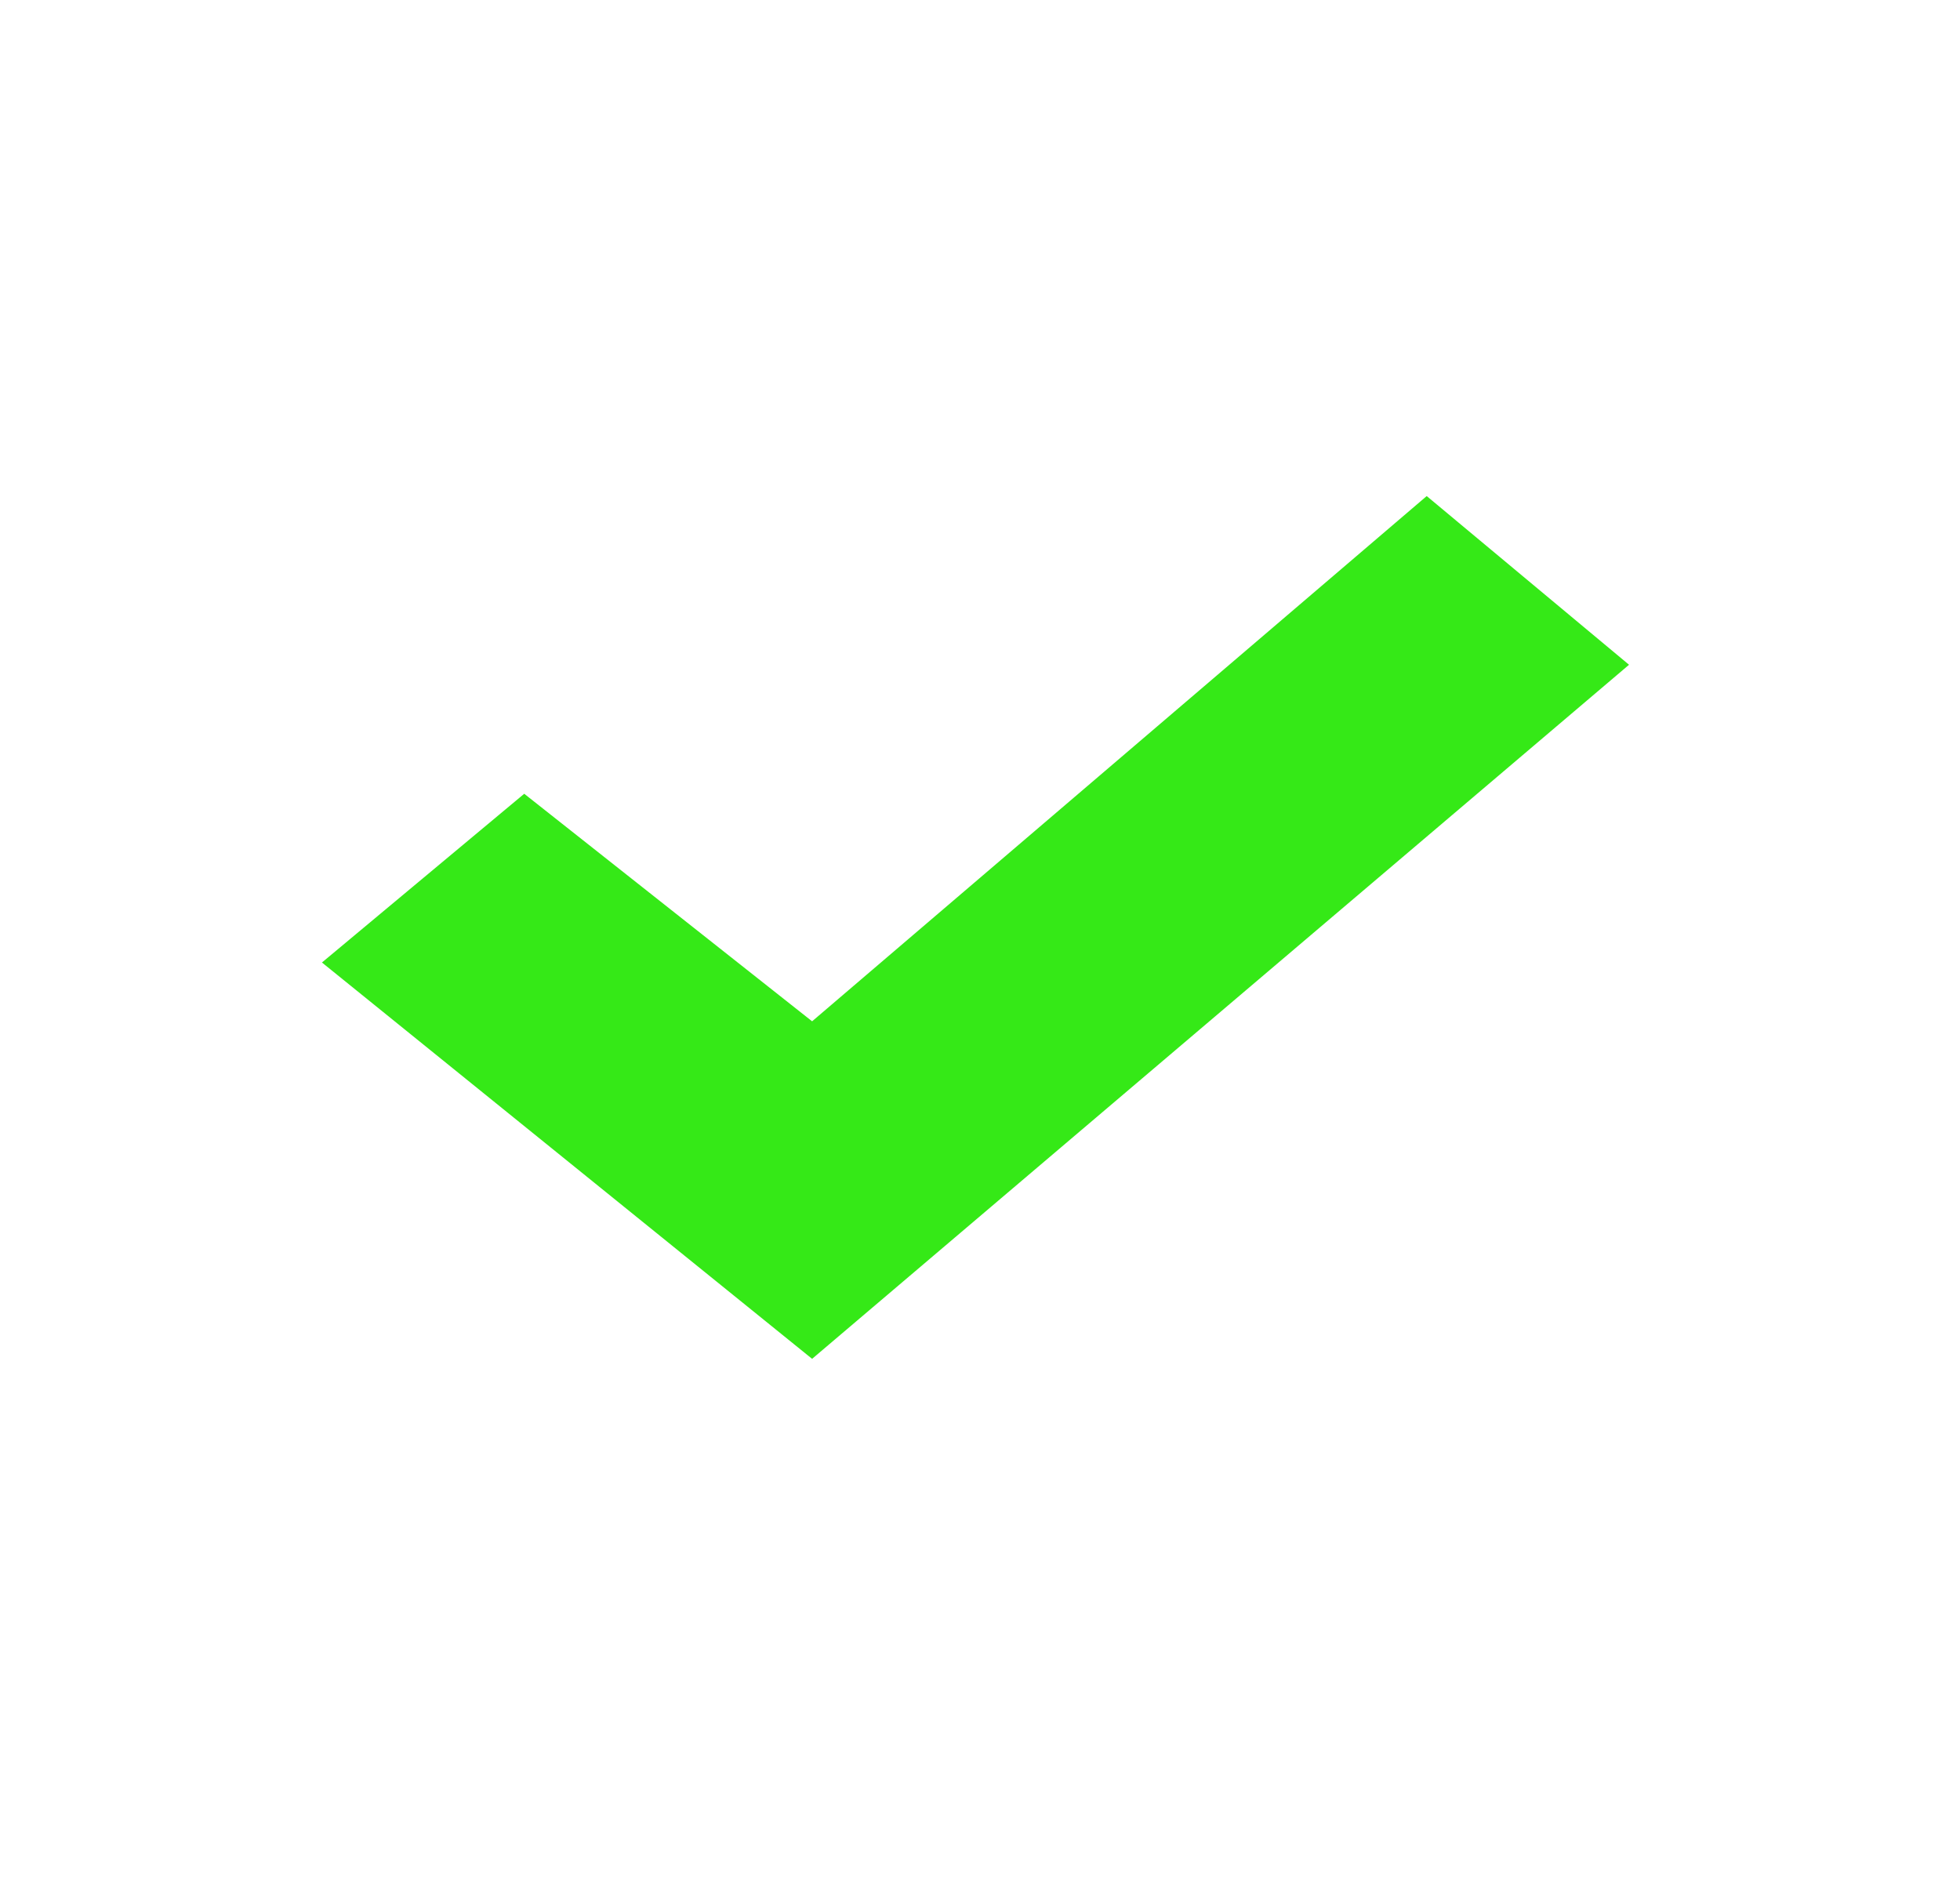 <svg width="171" height="165" viewBox="0 0 171 165" fill="none" xmlns="http://www.w3.org/2000/svg">
<g filter="url(#filter0_d)">
<ellipse cx="81.5" cy="78.5" rx="75.5" ry="72.5" fill="white"/>
<g clip-path="url(#clip0)">
<path d="M120.473 39.279L66.852 85.104L41.736 65.252L24.088 79.974L66.852 114.552L138.125 53.997L120.473 39.279Z" fill="#35E917"/>
</g>
</g>
<defs>
<filter id="filter0_d" x="0" y="0" width="171" height="165" filterUnits="userSpaceOnUse" color-interpolation-filters="sRGB">
<feFlood flood-opacity="0" result="BackgroundImageFix"/>
<feColorMatrix in="SourceAlpha" type="matrix" values="0 0 0 0 0 0 0 0 0 0 0 0 0 0 0 0 0 0 127 0"/>
<feOffset dx="4" dy="4"/>
<feGaussianBlur stdDeviation="5"/>
<feColorMatrix type="matrix" values="0 0 0 0 0 0 0 0 0 0 0 0 0 0 0 0 0 0 0.25 0"/>
<feBlend mode="normal" in2="BackgroundImageFix" result="effect1_dropShadow"/>
<feBlend mode="normal" in="SourceGraphic" in2="effect1_dropShadow" result="shape"/>
</filter>
<clipPath id="clip0">
<rect width="114.036" height="95.082" fill="white" transform="translate(24.088 31.355)"/>
</clipPath>
</defs>
</svg>
